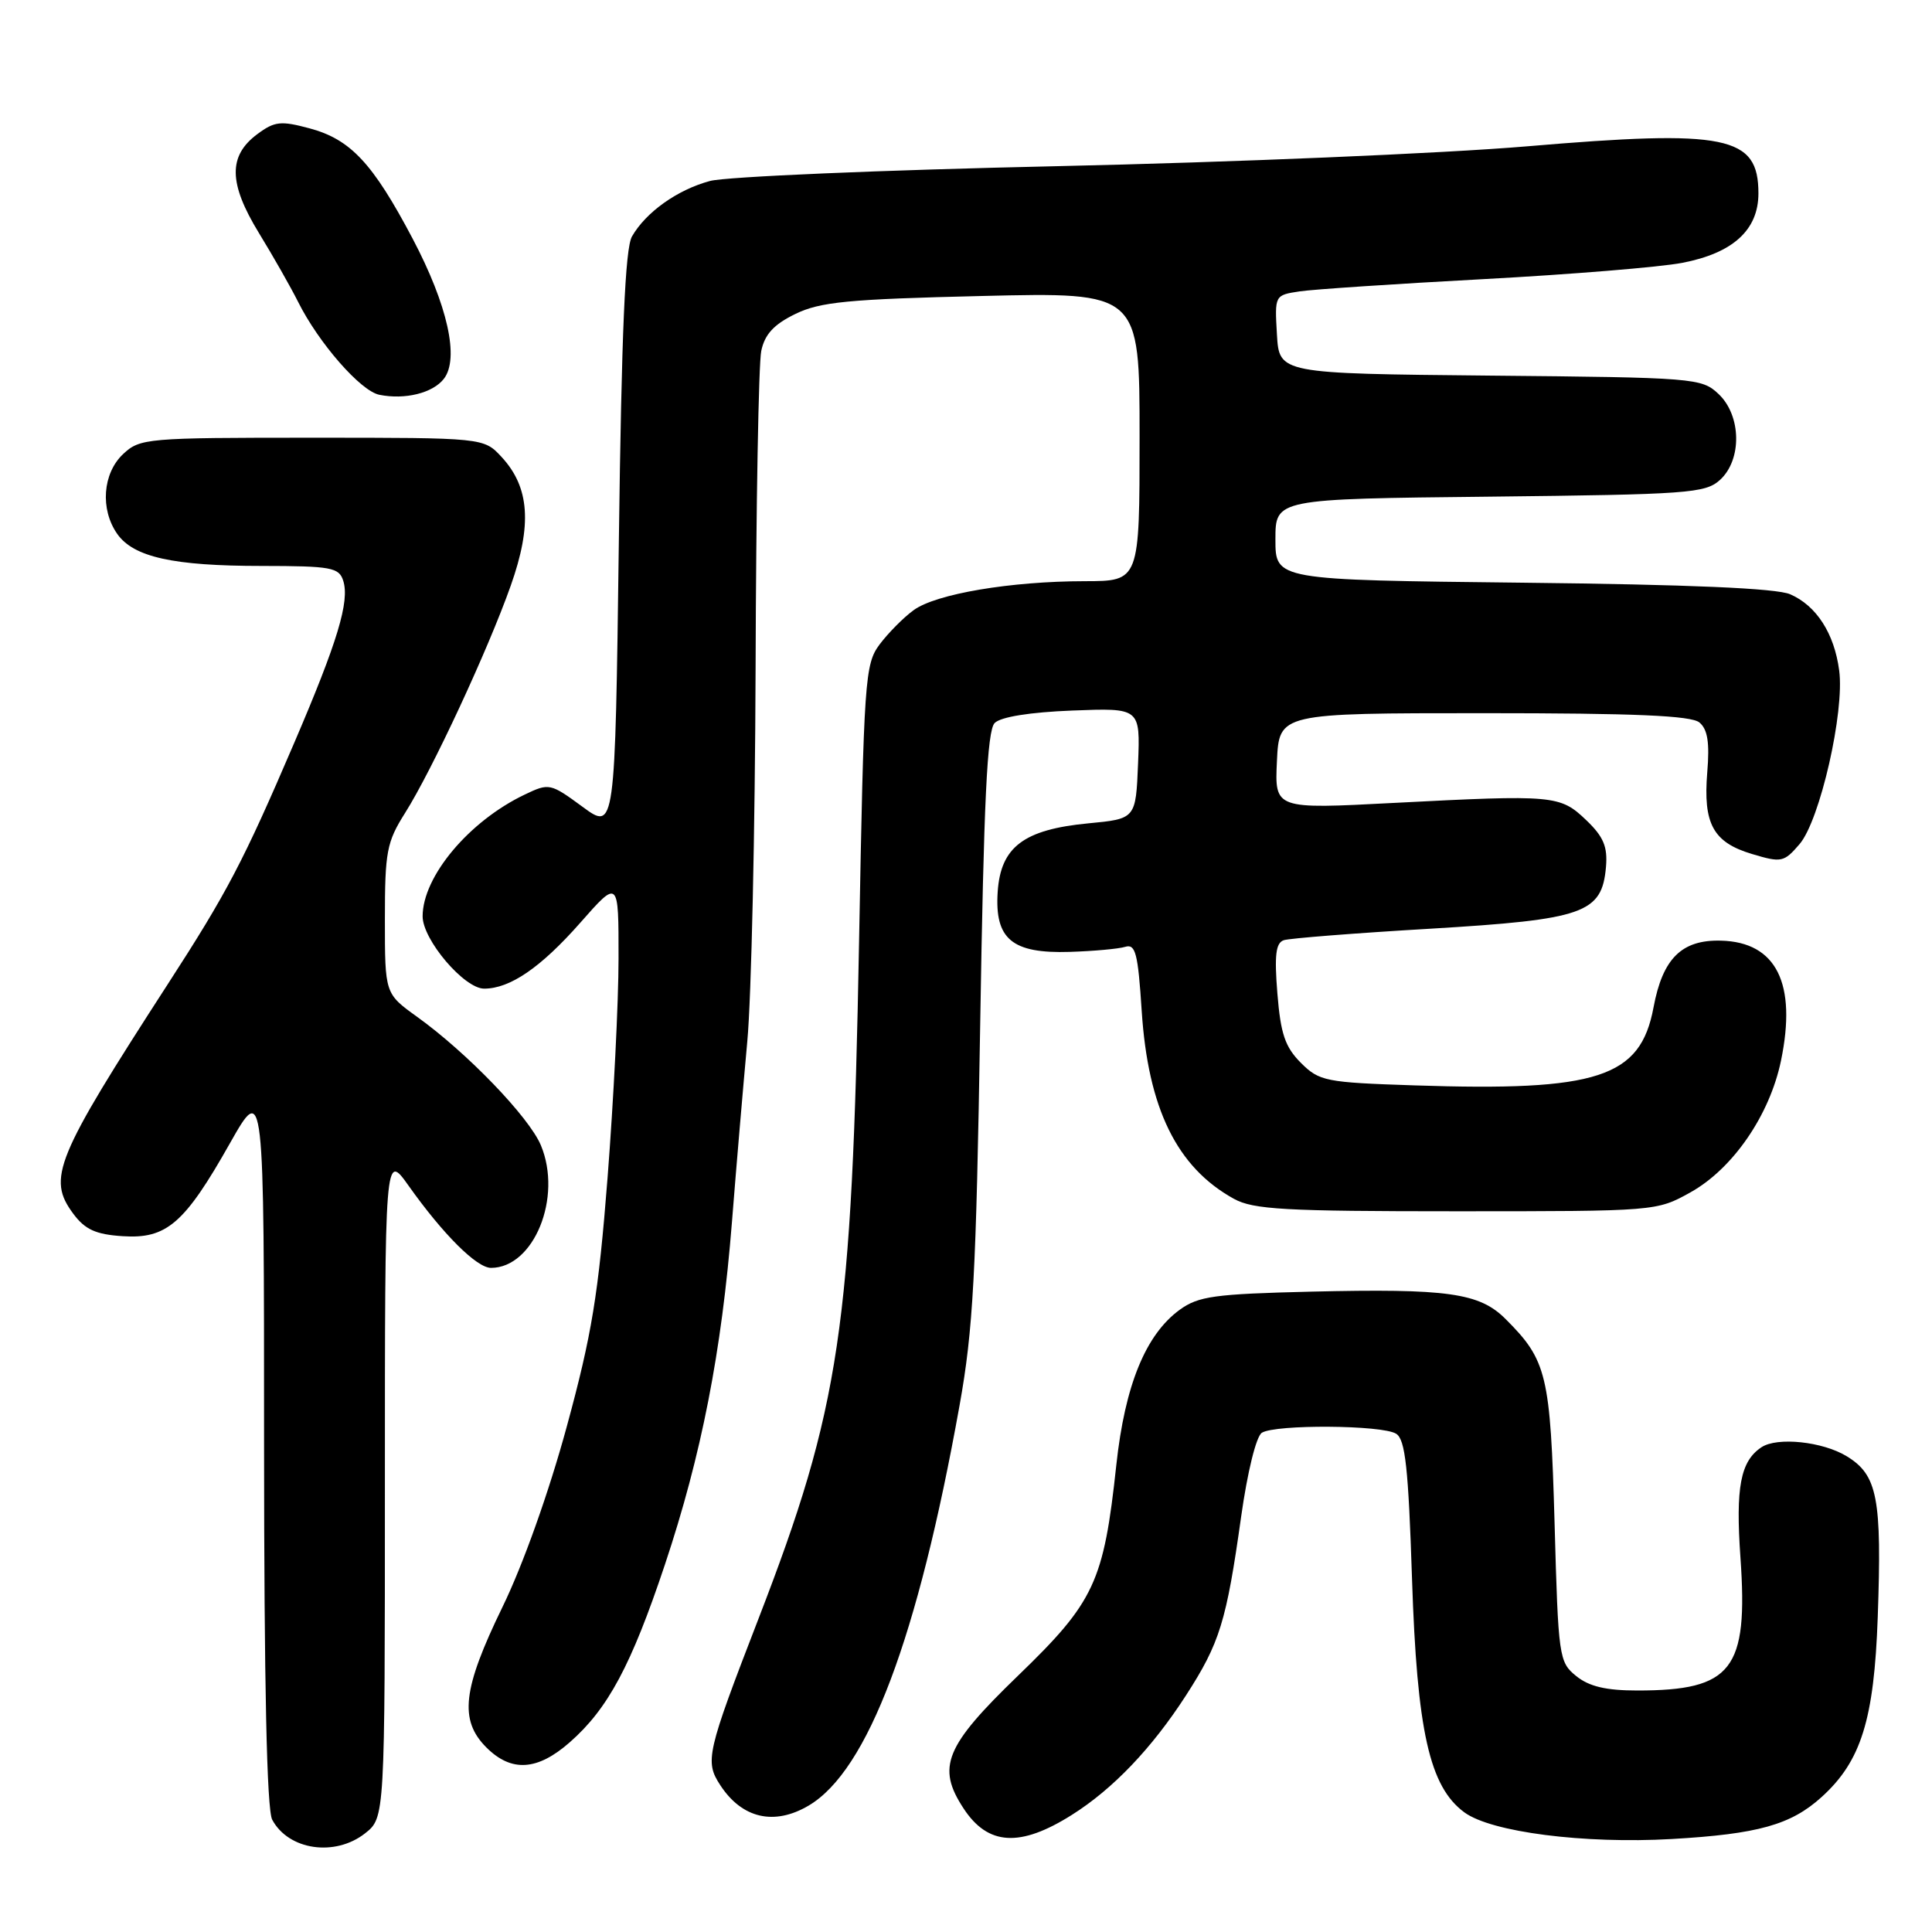<?xml version="1.0" encoding="UTF-8" standalone="no"?>
<!DOCTYPE svg PUBLIC "-//W3C//DTD SVG 1.1//EN" "http://www.w3.org/Graphics/SVG/1.1/DTD/svg11.dtd" >
<svg xmlns="http://www.w3.org/2000/svg" xmlns:xlink="http://www.w3.org/1999/xlink" version="1.1" viewBox="0 0 256 256">
 <g >
 <path fill="currentColor"
d=" M 48.37 242.93 C 51.00 240.85 51.00 240.85 51.00 196.78 C 51.00 152.70 51.00 152.70 54.13 157.10 C 58.72 163.57 63.17 168.00 65.06 168.00 C 70.74 168.00 74.55 158.65 71.67 151.76 C 70.11 148.02 61.89 139.49 55.25 134.72 C 51.00 131.66 51.00 131.66 51.00 121.81 C 51.00 112.86 51.24 111.58 53.67 107.73 C 57.25 102.06 64.66 86.13 67.68 77.59 C 70.53 69.54 70.17 64.56 66.47 60.56 C 64.10 58.00 64.10 58.00 41.36 58.00 C 19.40 58.00 18.55 58.07 16.31 60.17 C 13.60 62.72 13.25 67.48 15.53 70.74 C 17.69 73.82 22.94 74.99 34.68 74.99 C 43.90 75.00 44.92 75.19 45.48 76.95 C 46.35 79.69 44.74 85.02 38.97 98.47 C 32.23 114.19 30.10 118.25 22.23 130.41 C 7.29 153.52 6.22 156.13 9.72 160.84 C 11.27 162.92 12.69 163.57 16.24 163.80 C 22.08 164.19 24.46 162.13 30.46 151.50 C 34.99 143.50 34.99 143.50 34.99 191.32 C 35.00 223.22 35.35 239.79 36.07 241.12 C 38.23 245.16 44.38 246.06 48.37 242.93 Z  M 142.03 240.48 C 147.47 237.05 152.61 231.67 157.13 224.68 C 161.63 217.71 162.50 214.90 164.46 200.95 C 165.29 195.05 166.45 190.33 167.20 189.85 C 168.99 188.72 183.16 188.81 185.00 189.98 C 186.21 190.74 186.62 194.51 187.10 209.21 C 187.76 229.38 189.41 236.75 194.04 240.15 C 197.61 242.77 209.89 244.34 221.50 243.68 C 232.96 243.02 237.31 241.80 241.38 238.11 C 246.61 233.37 248.33 227.86 248.81 214.29 C 249.37 198.48 248.78 195.45 244.70 192.96 C 241.51 191.01 235.48 190.38 233.40 191.77 C 230.62 193.62 229.96 197.07 230.62 206.42 C 231.66 221.25 229.52 224.00 216.96 224.00 C 212.80 224.00 210.57 223.47 208.86 222.09 C 206.57 220.24 206.48 219.61 205.99 201.84 C 205.43 182.14 204.98 180.25 199.50 174.78 C 196.04 171.31 191.84 170.72 173.69 171.15 C 160.93 171.46 158.80 171.75 156.32 173.55 C 151.80 176.84 149.06 183.56 147.92 194.10 C 146.25 209.65 145.03 212.25 134.87 222.06 C 125.22 231.38 124.08 234.15 127.68 239.63 C 130.91 244.56 135.17 244.81 142.03 240.48 Z  M 107.15 239.25 C 114.99 234.62 121.61 217.06 127.14 186.26 C 128.95 176.19 129.34 168.93 129.88 135.80 C 130.36 106.07 130.80 96.80 131.80 95.80 C 132.61 94.99 136.48 94.37 142.09 94.15 C 151.09 93.80 151.09 93.80 150.80 101.15 C 150.50 108.50 150.50 108.50 144.18 109.10 C 135.65 109.92 132.60 112.23 132.20 118.15 C 131.78 124.44 134.09 126.37 141.75 126.13 C 144.91 126.03 148.22 125.73 149.10 125.46 C 150.46 125.04 150.79 126.32 151.28 133.93 C 152.12 146.88 155.94 154.68 163.50 158.85 C 166.08 160.27 170.22 160.50 193.00 160.50 C 219.44 160.50 219.51 160.49 224.00 157.99 C 229.62 154.85 234.49 147.77 235.99 140.55 C 238.11 130.31 235.38 124.83 228.04 124.64 C 222.83 124.50 220.31 127.00 219.10 133.49 C 217.36 142.80 211.74 144.63 187.45 143.82 C 175.62 143.43 174.82 143.27 172.37 140.83 C 170.28 138.73 169.69 136.99 169.26 131.64 C 168.85 126.55 169.05 124.94 170.11 124.58 C 170.88 124.33 179.60 123.64 189.50 123.06 C 209.91 121.84 212.26 121.02 212.80 114.88 C 213.03 112.19 212.48 110.87 210.18 108.67 C 206.72 105.36 205.93 105.29 184.70 106.39 C 168.90 107.22 168.90 107.22 169.20 100.86 C 169.50 94.50 169.50 94.50 196.60 94.50 C 216.62 94.50 224.08 94.82 225.18 95.73 C 226.27 96.64 226.55 98.39 226.22 102.34 C 225.66 109.17 227.00 111.62 232.15 113.16 C 236.05 114.33 236.38 114.26 238.45 111.85 C 241.15 108.71 244.44 94.30 243.70 88.83 C 243.05 83.92 240.68 80.25 237.20 78.74 C 235.38 77.95 223.84 77.45 201.75 77.21 C 169.00 76.85 169.00 76.85 169.00 71.48 C 169.00 66.11 169.00 66.11 197.40 65.81 C 223.67 65.52 225.95 65.36 227.90 63.60 C 230.85 60.92 230.75 55.05 227.70 52.19 C 225.48 50.10 224.53 50.02 197.45 49.77 C 169.50 49.50 169.50 49.50 169.20 44.30 C 168.90 39.12 168.90 39.11 172.20 38.61 C 174.01 38.34 184.95 37.61 196.50 36.99 C 208.05 36.37 219.93 35.40 222.90 34.83 C 229.63 33.54 233.00 30.47 233.00 25.62 C 233.00 18.00 228.80 17.14 202.33 19.39 C 191.24 20.33 163.20 21.51 140.03 22.02 C 116.86 22.53 96.18 23.41 94.08 23.98 C 89.76 25.14 85.59 28.11 83.74 31.33 C 82.84 32.91 82.36 43.89 82.00 71.79 C 81.50 110.08 81.50 110.08 77.17 106.89 C 72.93 103.78 72.76 103.74 69.54 105.28 C 62.15 108.80 56.00 116.14 56.00 121.42 C 56.00 124.52 61.51 131.00 64.15 131.00 C 67.58 131.00 71.65 128.21 76.88 122.28 C 81.97 116.50 81.97 116.50 81.96 127.00 C 81.96 132.78 81.30 145.82 80.51 156.00 C 79.29 171.56 78.43 176.81 75.10 189.03 C 72.75 197.67 69.30 207.37 66.57 212.96 C 61.29 223.82 60.82 227.91 64.45 231.55 C 67.76 234.85 71.20 234.64 75.50 230.86 C 80.56 226.42 83.64 220.68 88.10 207.33 C 92.94 192.83 95.62 179.15 96.99 161.89 C 97.57 154.52 98.49 143.78 99.02 138.00 C 99.56 132.22 100.05 109.95 100.12 88.50 C 100.18 67.05 100.52 48.15 100.87 46.50 C 101.33 44.30 102.54 42.99 105.37 41.61 C 108.67 40.00 112.35 39.64 130.12 39.22 C 151.00 38.72 151.00 38.72 151.00 57.86 C 151.00 77.00 151.00 77.00 143.75 77.01 C 133.91 77.02 124.01 78.69 121.06 80.85 C 119.72 81.82 117.70 83.87 116.56 85.38 C 114.60 88.01 114.47 89.90 113.83 124.82 C 112.89 176.02 111.33 186.47 100.50 214.50 C 93.62 232.30 93.37 233.39 95.45 236.56 C 98.33 240.96 102.59 241.94 107.15 239.25 Z  M 58.81 50.20 C 60.90 47.51 59.31 40.41 54.67 31.61 C 49.39 21.61 46.45 18.47 41.03 17.01 C 37.20 15.98 36.39 16.07 34.10 17.77 C 30.22 20.65 30.28 24.28 34.30 30.86 C 36.20 33.96 38.54 38.08 39.50 40.00 C 42.22 45.45 47.79 51.82 50.26 52.31 C 53.66 53.00 57.35 52.08 58.81 50.20 Z "/>
</g>
</svg>